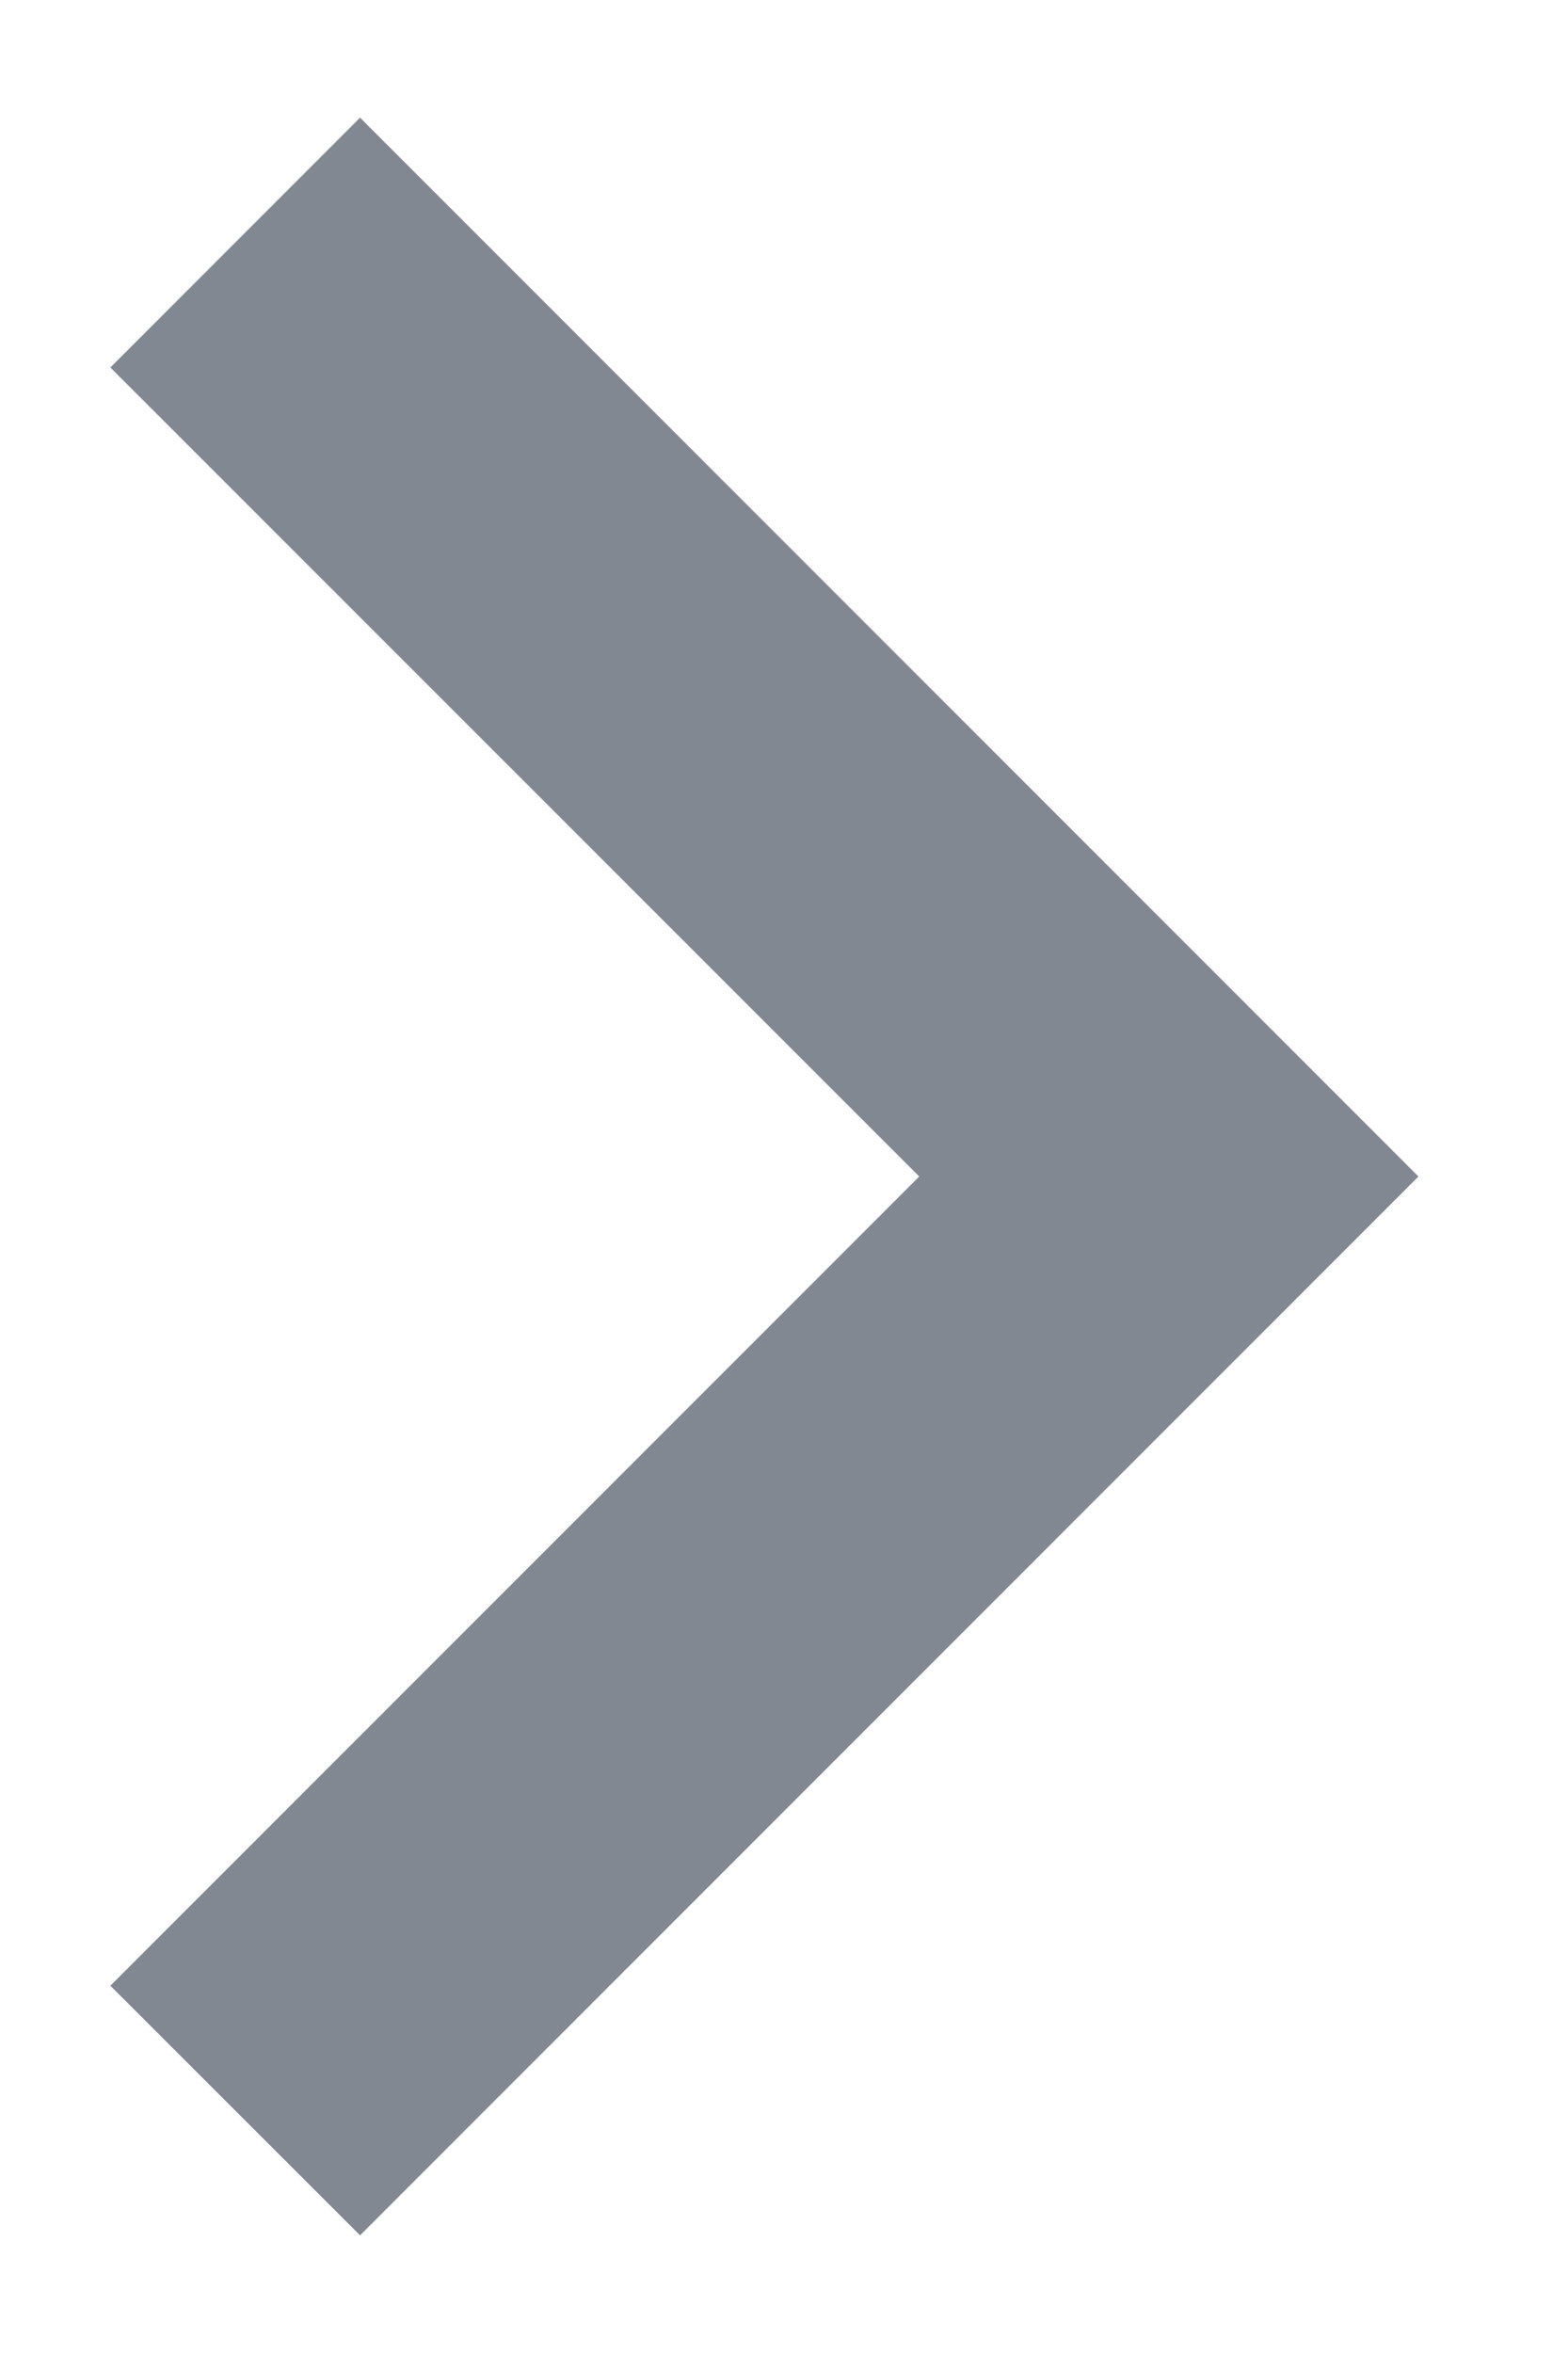 <svg width="8" height="12" viewBox="0 0 8 12" fill="none" xmlns="http://www.w3.org/2000/svg">
<path d="M0.563 1.874L4.69 6L0.563 10.127L1.837 11.4L7.237 6L1.837 0.6L0.563 1.874Z" fill="#828892"/>
</svg>
